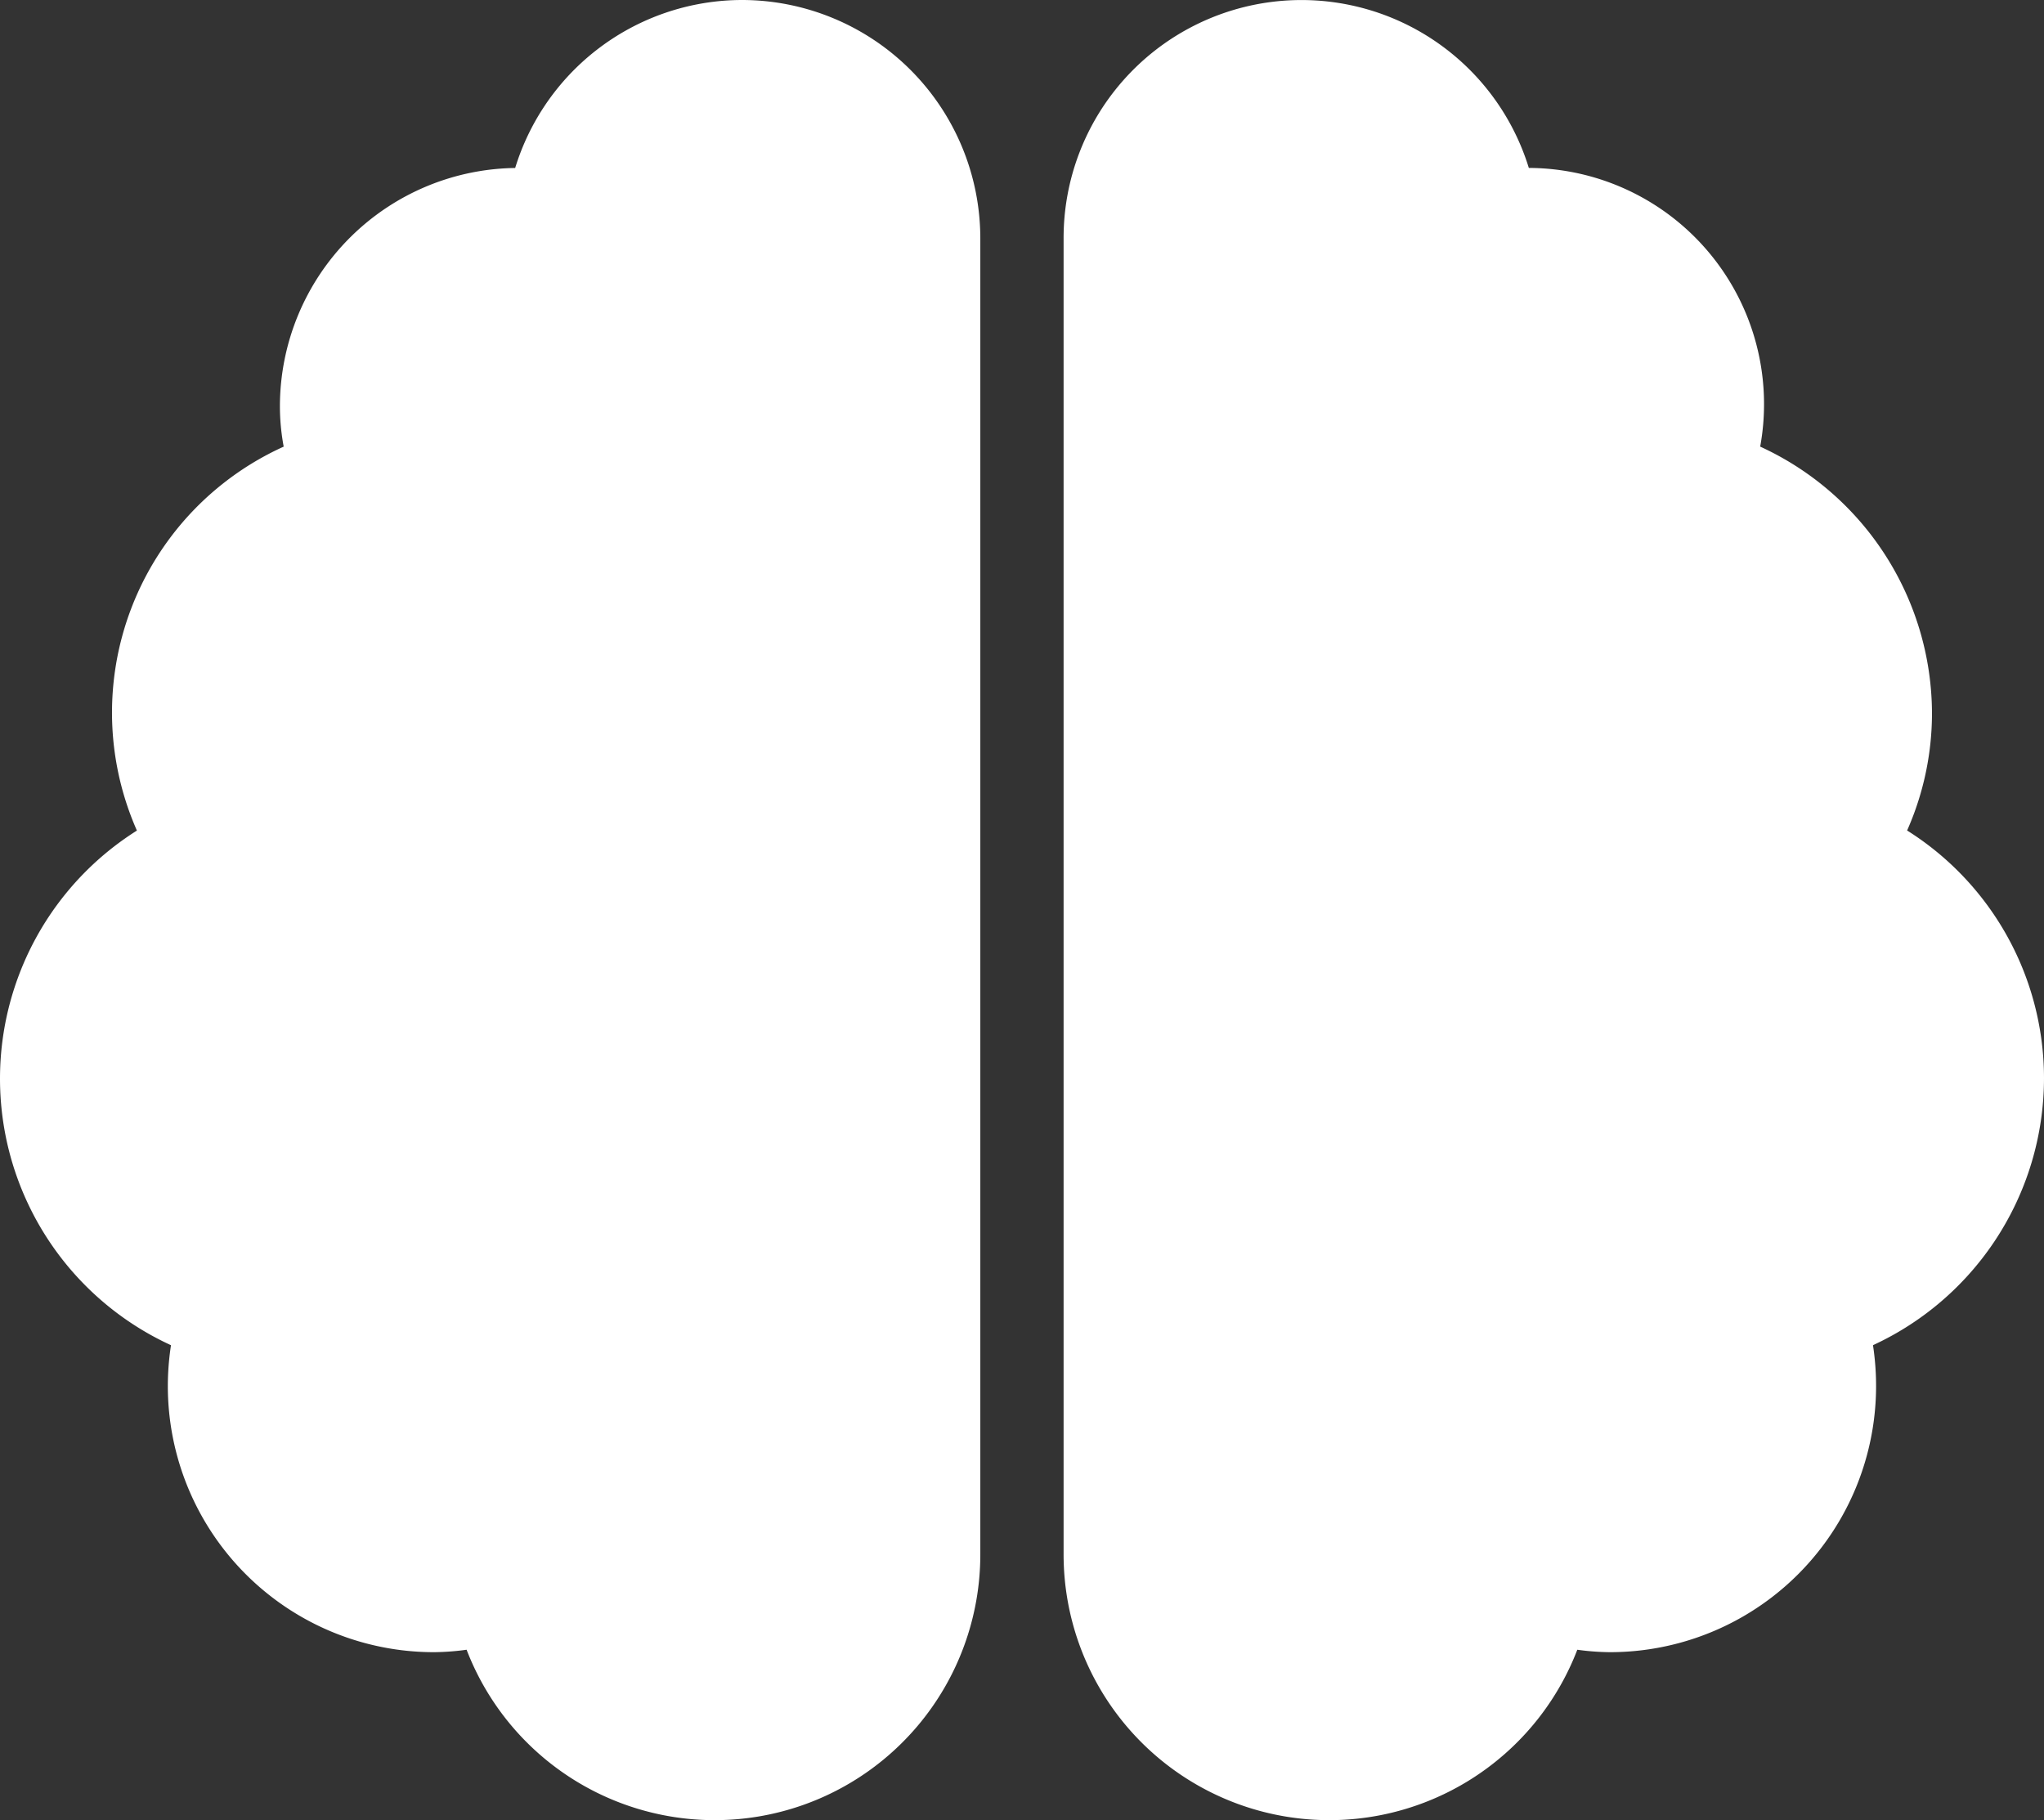 <svg xmlns="http://www.w3.org/2000/svg" width="71" height="63.222" viewBox="0 0 71 63.222">
  <rect x="0" y="0" width="71" height="63.222" fill="#333333" stroke="none"/>
  <defs>
    <style>
      .cls-1 {
        fill: #fff;
        stroke: #fff;
      }
    </style>
  </defs>
  <path id="Icon_awesome-brain" data-name="Icon awesome-brain" class="cls-1" d="M25.278,0a7.755,7.755,0,0,0-7.51,5.858c-.1,0-.17-.024-.267-.024a7.785,7.785,0,0,0-7.778,7.778,7.167,7.167,0,0,0,.207,1.7A9.638,9.638,0,0,0,4.9,28.547,9.686,9.686,0,0,0,6,45.925a8.906,8.906,0,0,0-.17,1.714,8.744,8.744,0,0,0,8.75,8.75,8.24,8.24,0,0,0,1.458-.146,8.729,8.729,0,0,0,17.014-2.771V7.778A7.785,7.785,0,0,0,25.278,0ZM70,36.944a9.672,9.672,0,0,0-4.9-8.4,9.565,9.565,0,0,0,1.009-4.241,9.722,9.722,0,0,0-6.04-8.993A7.706,7.706,0,0,0,52.5,5.833c-.1,0-.182.024-.267.024a7.763,7.763,0,0,0-15.288,1.92V53.472a8.729,8.729,0,0,0,17.014,2.771,8.24,8.24,0,0,0,1.458.146,8.744,8.744,0,0,0,8.75-8.75A8.906,8.906,0,0,0,64,45.925,9.722,9.722,0,0,0,70,36.944Z" transform="translate(0.5 0.5)"/>
</svg>
